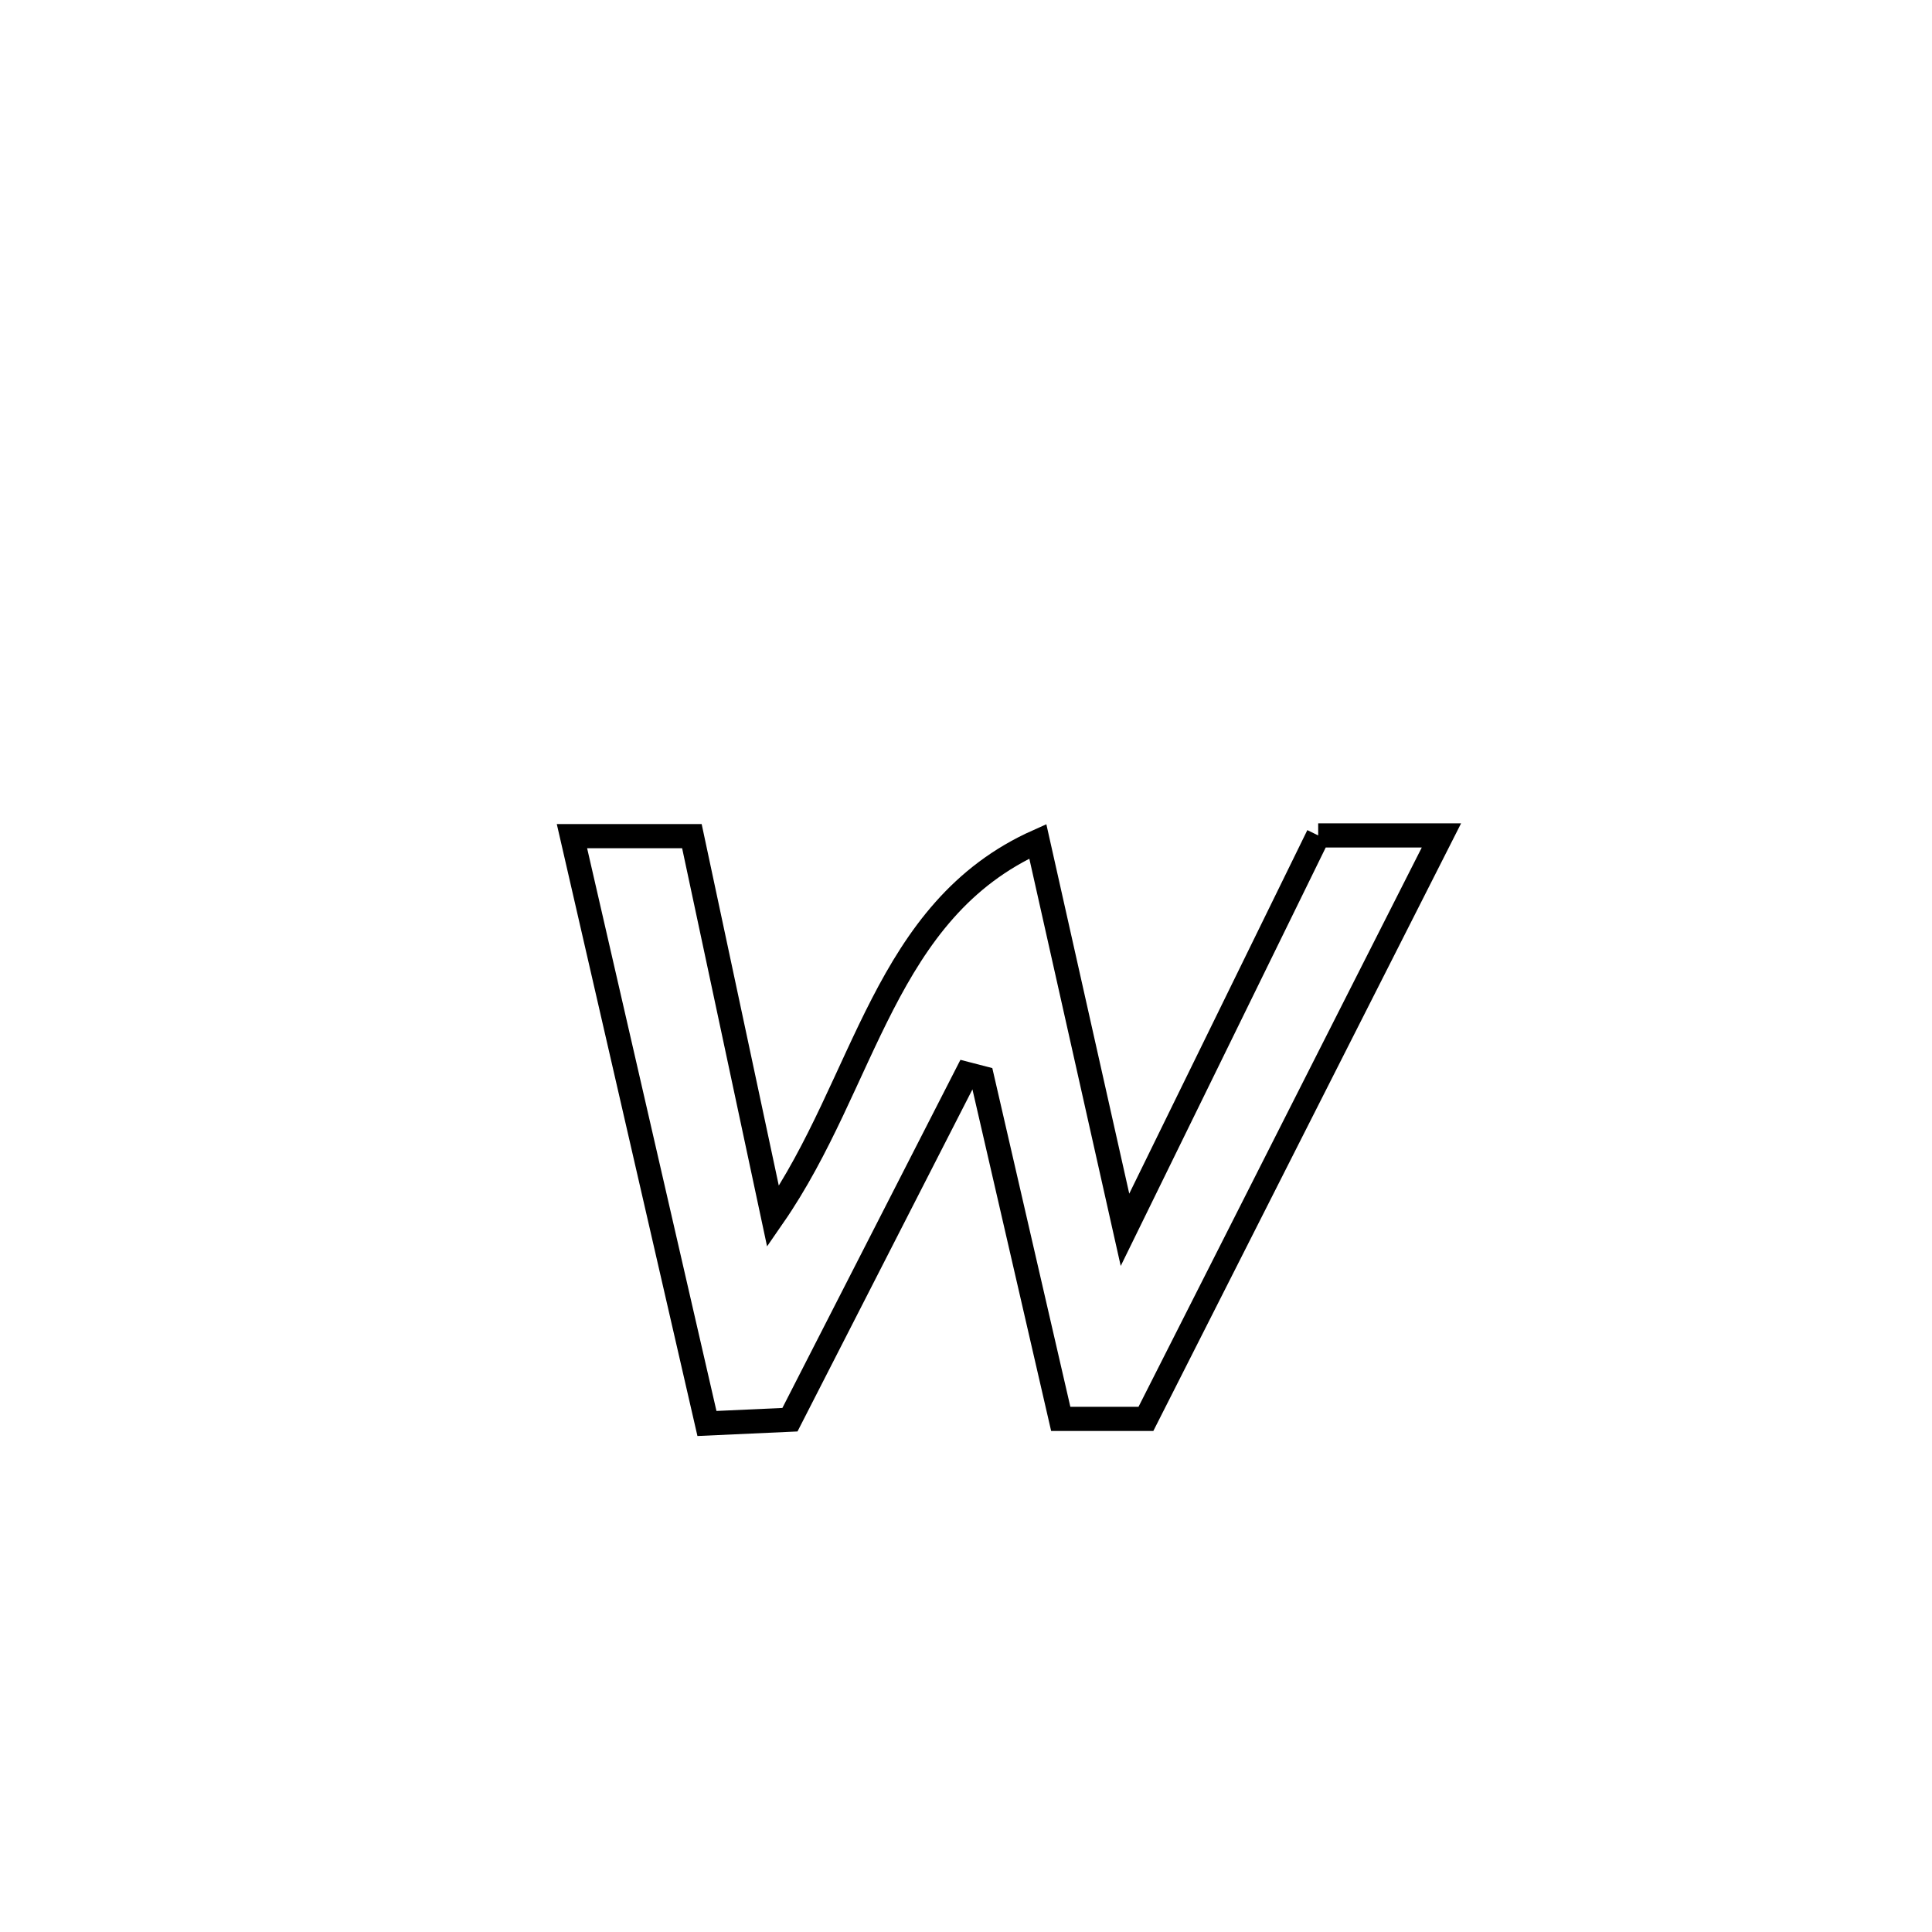 <svg xmlns="http://www.w3.org/2000/svg" viewBox="0.0 0.0 24.0 24.0" height="200px" width="200px"><path fill="none" stroke="black" stroke-width=".3" stroke-opacity="1.0"  filling="0" d="M16.375 10.378 L16.375 10.378 C16.885 10.378 17.395 10.378 17.906 10.378 L17.906 10.378 C17.294 11.586 16.682 12.794 16.07 14.002 C15.459 15.21 14.847 16.418 14.235 17.626 L14.235 17.626 C13.882 17.626 13.53 17.626 13.177 17.626 L13.177 17.626 C12.852 16.214 12.526 14.802 12.201 13.39 L12.201 13.39 C12.137 13.373 12.074 13.356 12.01 13.34 L12.01 13.34 C11.278 14.772 10.545 16.204 9.813 17.636 L9.813 17.636 C9.469 17.651 9.126 17.667 8.782 17.683 L8.782 17.683 C8.223 15.251 7.664 12.819 7.105 10.387 L7.105 10.387 C7.602 10.387 8.099 10.387 8.595 10.387 L8.595 10.387 C8.931 11.962 9.267 13.537 9.603 15.112 L9.603 15.112 C10.761 13.439 10.976 11.307 12.892 10.451 L12.892 10.451 C13.253 12.059 13.614 13.668 13.975 15.277 L13.975 15.277 C14.775 13.644 15.575 12.011 16.375 10.378 L16.375 10.378"></path></svg>